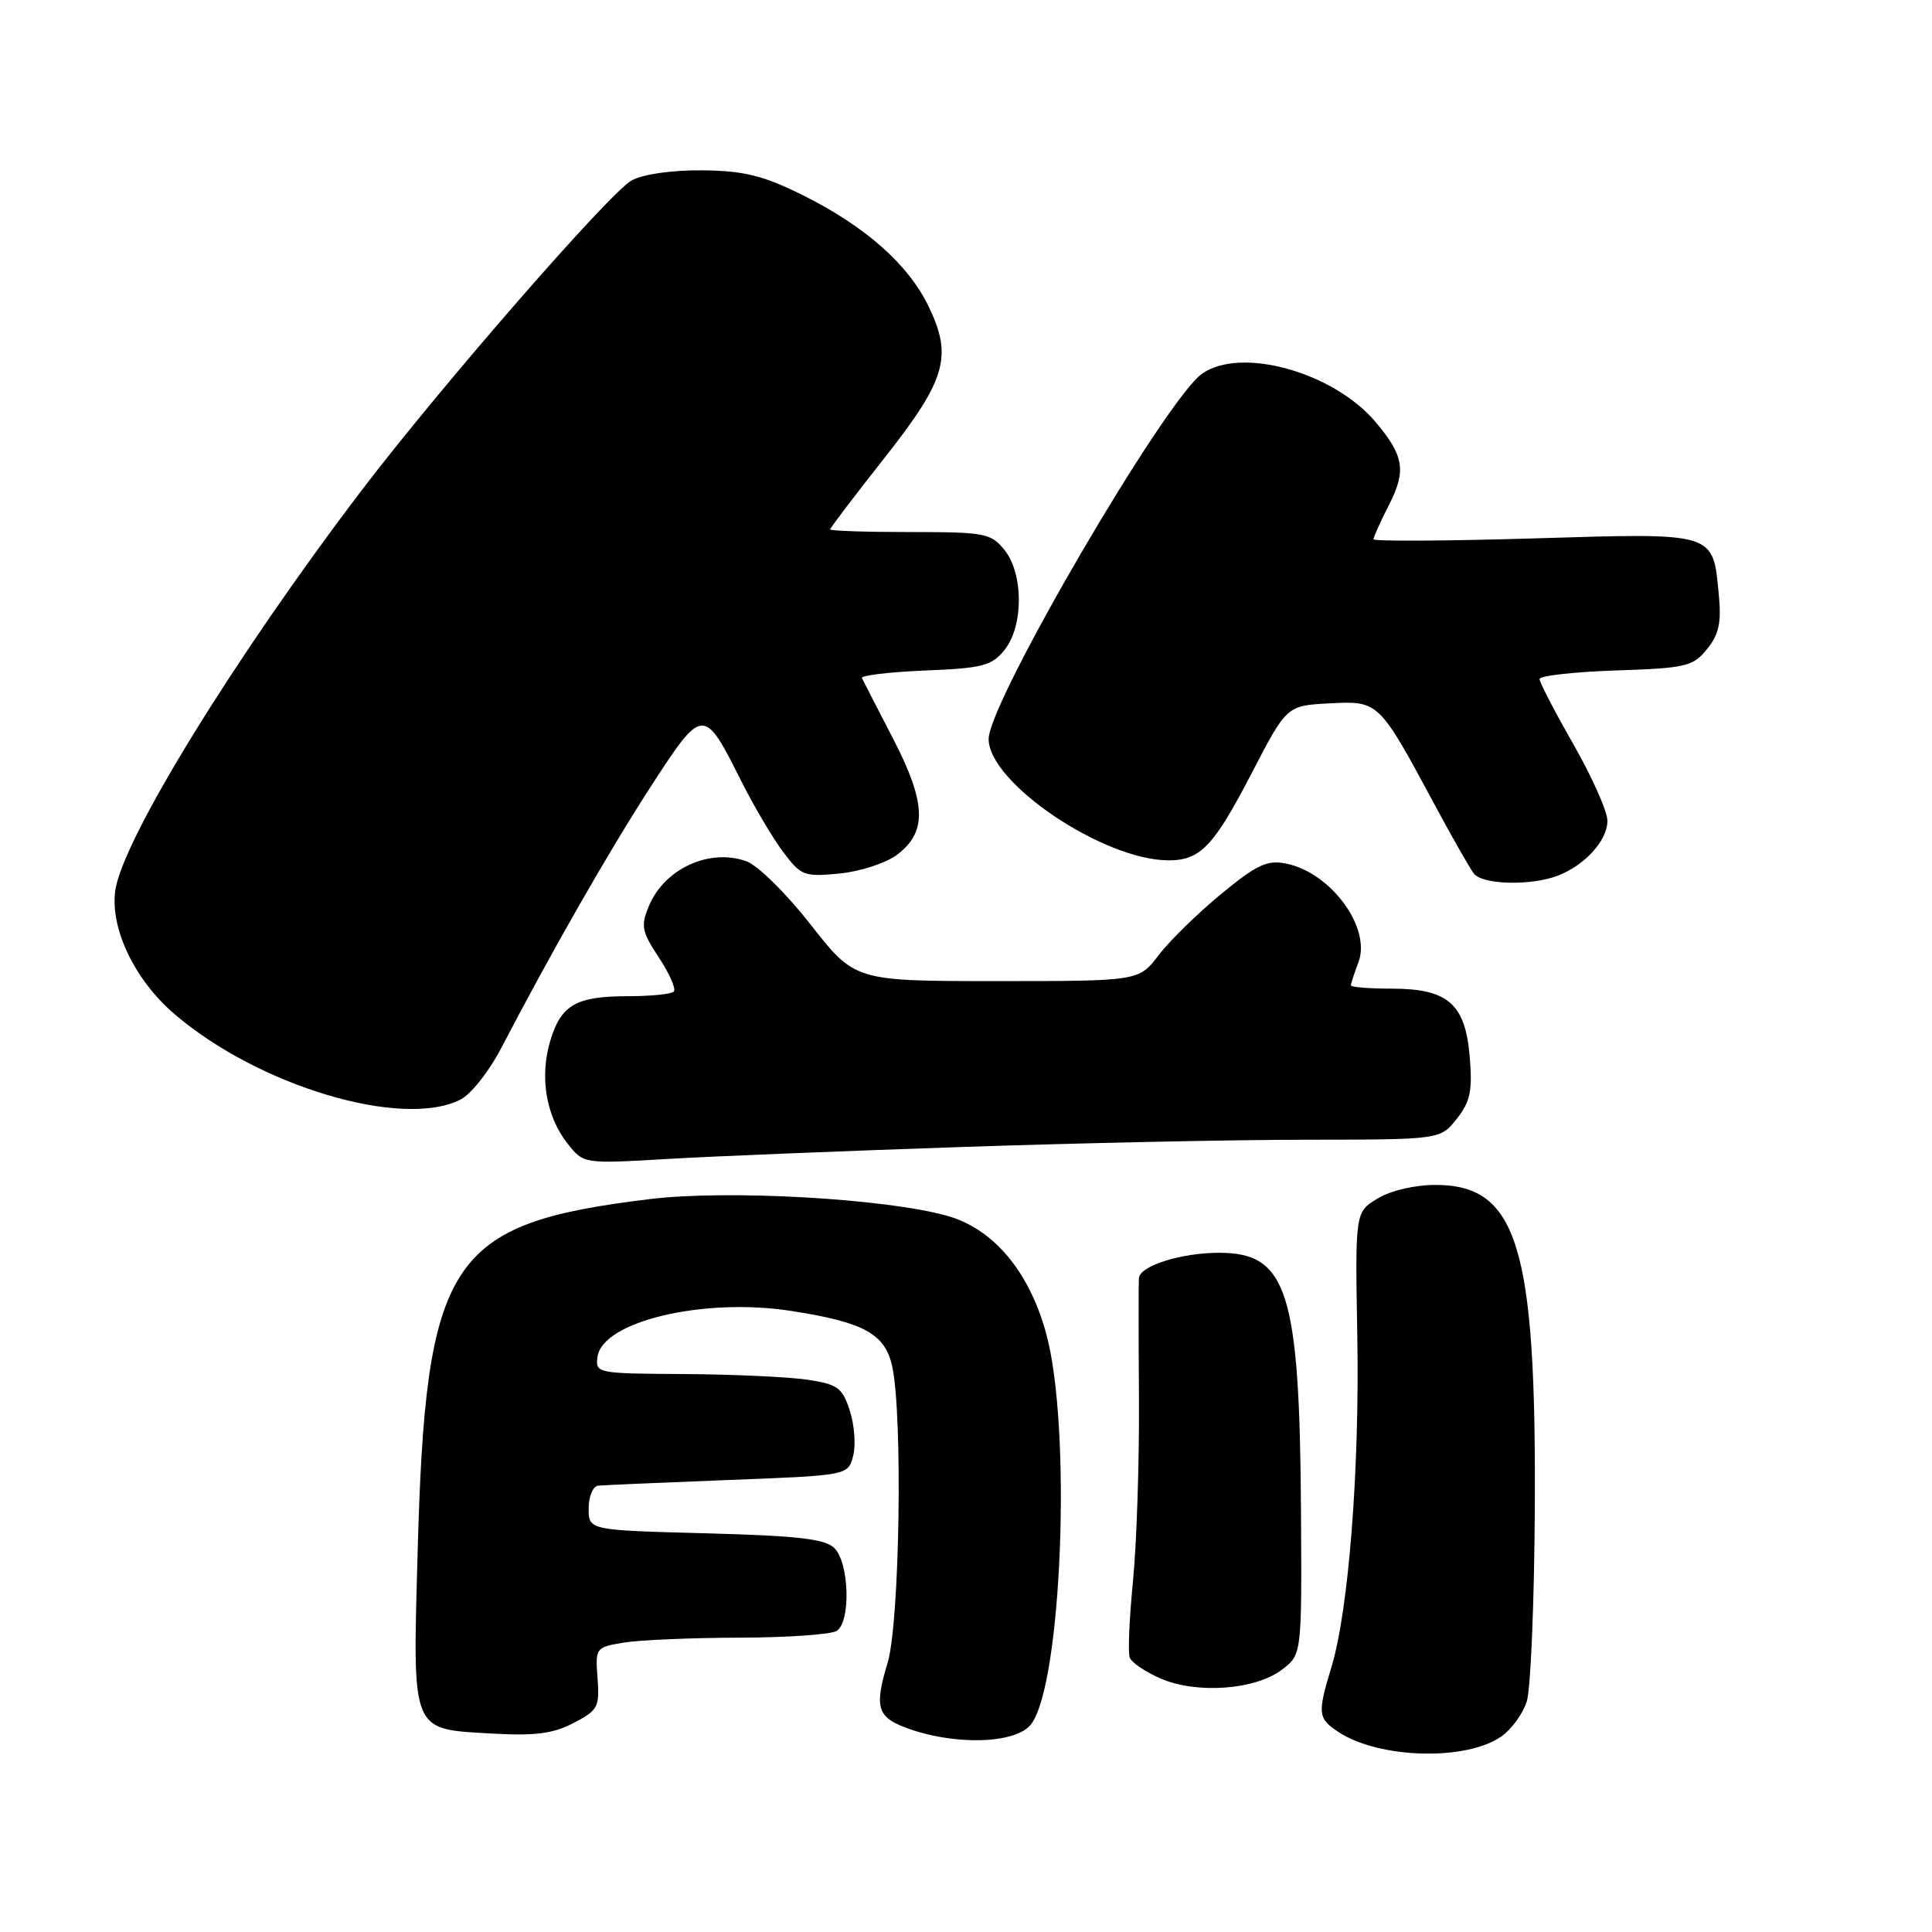 <?xml version="1.0" encoding="UTF-8" standalone="no"?>
<!DOCTYPE svg PUBLIC "-//W3C//DTD SVG 1.1//EN" "http://www.w3.org/Graphics/SVG/1.1/DTD/svg11.dtd" >
<svg xmlns="http://www.w3.org/2000/svg" xmlns:xlink="http://www.w3.org/1999/xlink" version="1.1" viewBox="0 0 256 256">
 <g >
 <path fill="currentColor"
d=" M 198.95 230.08 C 200.29 229.14 201.81 227.05 202.31 225.43 C 202.82 223.82 203.30 212.38 203.37 200.00 C 203.57 165.17 201.07 156.99 190.19 157.01 C 187.44 157.01 184.27 157.76 182.53 158.81 C 179.56 160.62 179.56 160.62 179.85 177.06 C 180.16 194.70 178.70 213.37 176.43 220.87 C 174.55 227.07 174.61 227.70 177.37 229.51 C 182.78 233.05 194.29 233.36 198.95 230.08 Z  M 136.65 228.44 C 140.73 222.94 142.02 189.02 138.61 176.65 C 136.35 168.43 131.61 162.81 125.50 161.10 C 117.34 158.81 96.46 157.63 86.15 158.88 C 59.38 162.13 56.39 166.70 55.33 206.00 C 54.68 229.71 54.43 229.09 65.09 229.70 C 70.90 230.03 73.26 229.73 75.99 228.31 C 79.23 226.63 79.46 226.20 79.18 222.39 C 78.87 218.34 78.92 218.27 82.68 217.65 C 84.78 217.31 91.67 217.01 98.00 217.00 C 104.33 216.98 110.12 216.58 110.87 216.10 C 112.75 214.91 112.54 207.11 110.57 205.14 C 109.34 203.91 105.78 203.50 93.51 203.17 C 78.00 202.76 78.00 202.76 78.00 199.88 C 78.00 198.30 78.56 196.94 79.25 196.86 C 79.94 196.79 87.67 196.45 96.43 196.11 C 112.36 195.50 112.36 195.50 113.04 192.94 C 113.42 191.53 113.22 188.83 112.61 186.94 C 111.62 183.87 111.02 183.43 107.00 182.82 C 104.53 182.45 97.18 182.11 90.68 182.07 C 79.03 182.00 78.87 181.97 79.18 179.76 C 79.85 175.08 93.25 171.91 104.80 173.70 C 114.44 175.19 117.25 176.72 118.21 181.00 C 119.64 187.39 119.22 215.05 117.61 220.35 C 115.87 226.07 116.23 227.46 119.82 228.85 C 126.24 231.33 134.65 231.13 136.65 228.44 Z  M 169.82 221.27 C 172.50 219.26 172.50 219.26 172.39 200.38 C 172.21 171.13 170.59 166.00 161.54 166.00 C 156.52 166.00 151.04 167.73 150.91 169.35 C 150.86 169.98 150.86 177.25 150.92 185.50 C 150.97 193.75 150.61 204.54 150.13 209.48 C 149.64 214.42 149.44 219.00 149.70 219.65 C 149.95 220.31 151.81 221.56 153.83 222.43 C 158.59 224.48 166.30 223.92 169.82 221.27 Z  M 127.50 151.98 C 142.90 151.46 163.45 151.02 173.18 151.02 C 190.85 151.00 190.85 151.00 193.03 148.25 C 194.82 145.98 195.12 144.55 194.75 140.08 C 194.17 133.01 191.88 131.00 184.39 131.00 C 181.43 131.00 179.00 130.80 179.00 130.57 C 179.00 130.33 179.45 128.95 180.00 127.51 C 181.73 122.95 176.36 115.62 170.42 114.43 C 167.90 113.93 166.54 114.56 161.78 118.48 C 158.68 121.04 154.96 124.68 153.52 126.57 C 150.90 130.00 150.90 130.00 132.09 130.00 C 113.28 130.00 113.28 130.00 107.42 122.52 C 104.11 118.30 100.38 114.63 98.85 114.10 C 93.94 112.39 88.02 115.13 85.98 120.06 C 84.88 122.70 85.03 123.44 87.32 126.90 C 88.73 129.04 89.61 131.06 89.28 131.39 C 88.94 131.73 86.24 132.00 83.27 132.00 C 76.33 132.00 74.34 133.14 72.91 137.92 C 71.48 142.69 72.35 147.91 75.19 151.51 C 77.32 154.22 77.32 154.22 88.41 153.57 C 94.51 153.21 112.10 152.50 127.50 151.98 Z  M 61.00 145.71 C 62.38 145.02 64.79 141.99 66.36 138.98 C 73.06 126.12 80.63 112.88 86.23 104.23 C 93.12 93.59 93.26 93.58 98.19 103.44 C 99.86 106.77 102.36 111.01 103.75 112.86 C 106.14 116.05 106.54 116.20 111.21 115.75 C 113.93 115.49 117.35 114.38 118.82 113.29 C 122.89 110.27 122.76 106.43 118.32 97.84 C 116.23 93.80 114.38 90.21 114.21 89.85 C 114.04 89.50 117.79 89.05 122.54 88.85 C 130.18 88.54 131.40 88.23 133.09 86.14 C 135.64 82.98 135.64 76.02 133.09 72.86 C 131.30 70.65 130.51 70.50 120.59 70.50 C 114.77 70.50 110.00 70.34 110.00 70.15 C 110.00 69.96 113.18 65.77 117.07 60.84 C 125.38 50.31 126.27 47.27 123.03 40.57 C 120.32 34.97 114.52 29.88 106.17 25.76 C 101.07 23.25 98.54 22.63 93.09 22.57 C 89.08 22.53 85.26 23.07 83.71 23.90 C 80.87 25.41 58.38 51.23 47.90 65.00 C 31.09 87.10 16.16 111.36 15.27 118.04 C 14.59 123.07 17.87 129.88 23.13 134.38 C 34.27 143.92 53.27 149.60 61.00 145.71 Z  M 206.39 116.04 C 210.01 114.66 213.00 111.36 212.99 108.75 C 212.99 107.51 210.96 102.96 208.49 98.63 C 206.02 94.31 204.00 90.41 204.00 89.98 C 204.00 89.54 208.54 89.03 214.09 88.84 C 223.43 88.53 224.33 88.31 226.19 86.01 C 227.77 84.06 228.11 82.50 227.75 78.79 C 226.95 70.45 227.48 70.61 203.25 71.34 C 191.56 71.69 182.00 71.74 182.00 71.45 C 182.00 71.16 182.92 69.11 184.05 66.90 C 186.36 62.38 186.04 60.39 182.30 55.95 C 176.73 49.32 164.45 45.89 159.29 49.51 C 154.45 52.90 131.00 93.03 131.00 97.92 C 131.00 103.73 146.23 114.00 154.85 114.00 C 159.06 114.00 160.83 112.14 165.87 102.42 C 170.50 93.50 170.50 93.50 176.15 93.20 C 182.69 92.86 182.69 92.86 190.03 106.50 C 192.39 110.90 194.76 115.06 195.29 115.75 C 196.42 117.23 202.82 117.40 206.39 116.04 Z "/>
</g>
</svg>